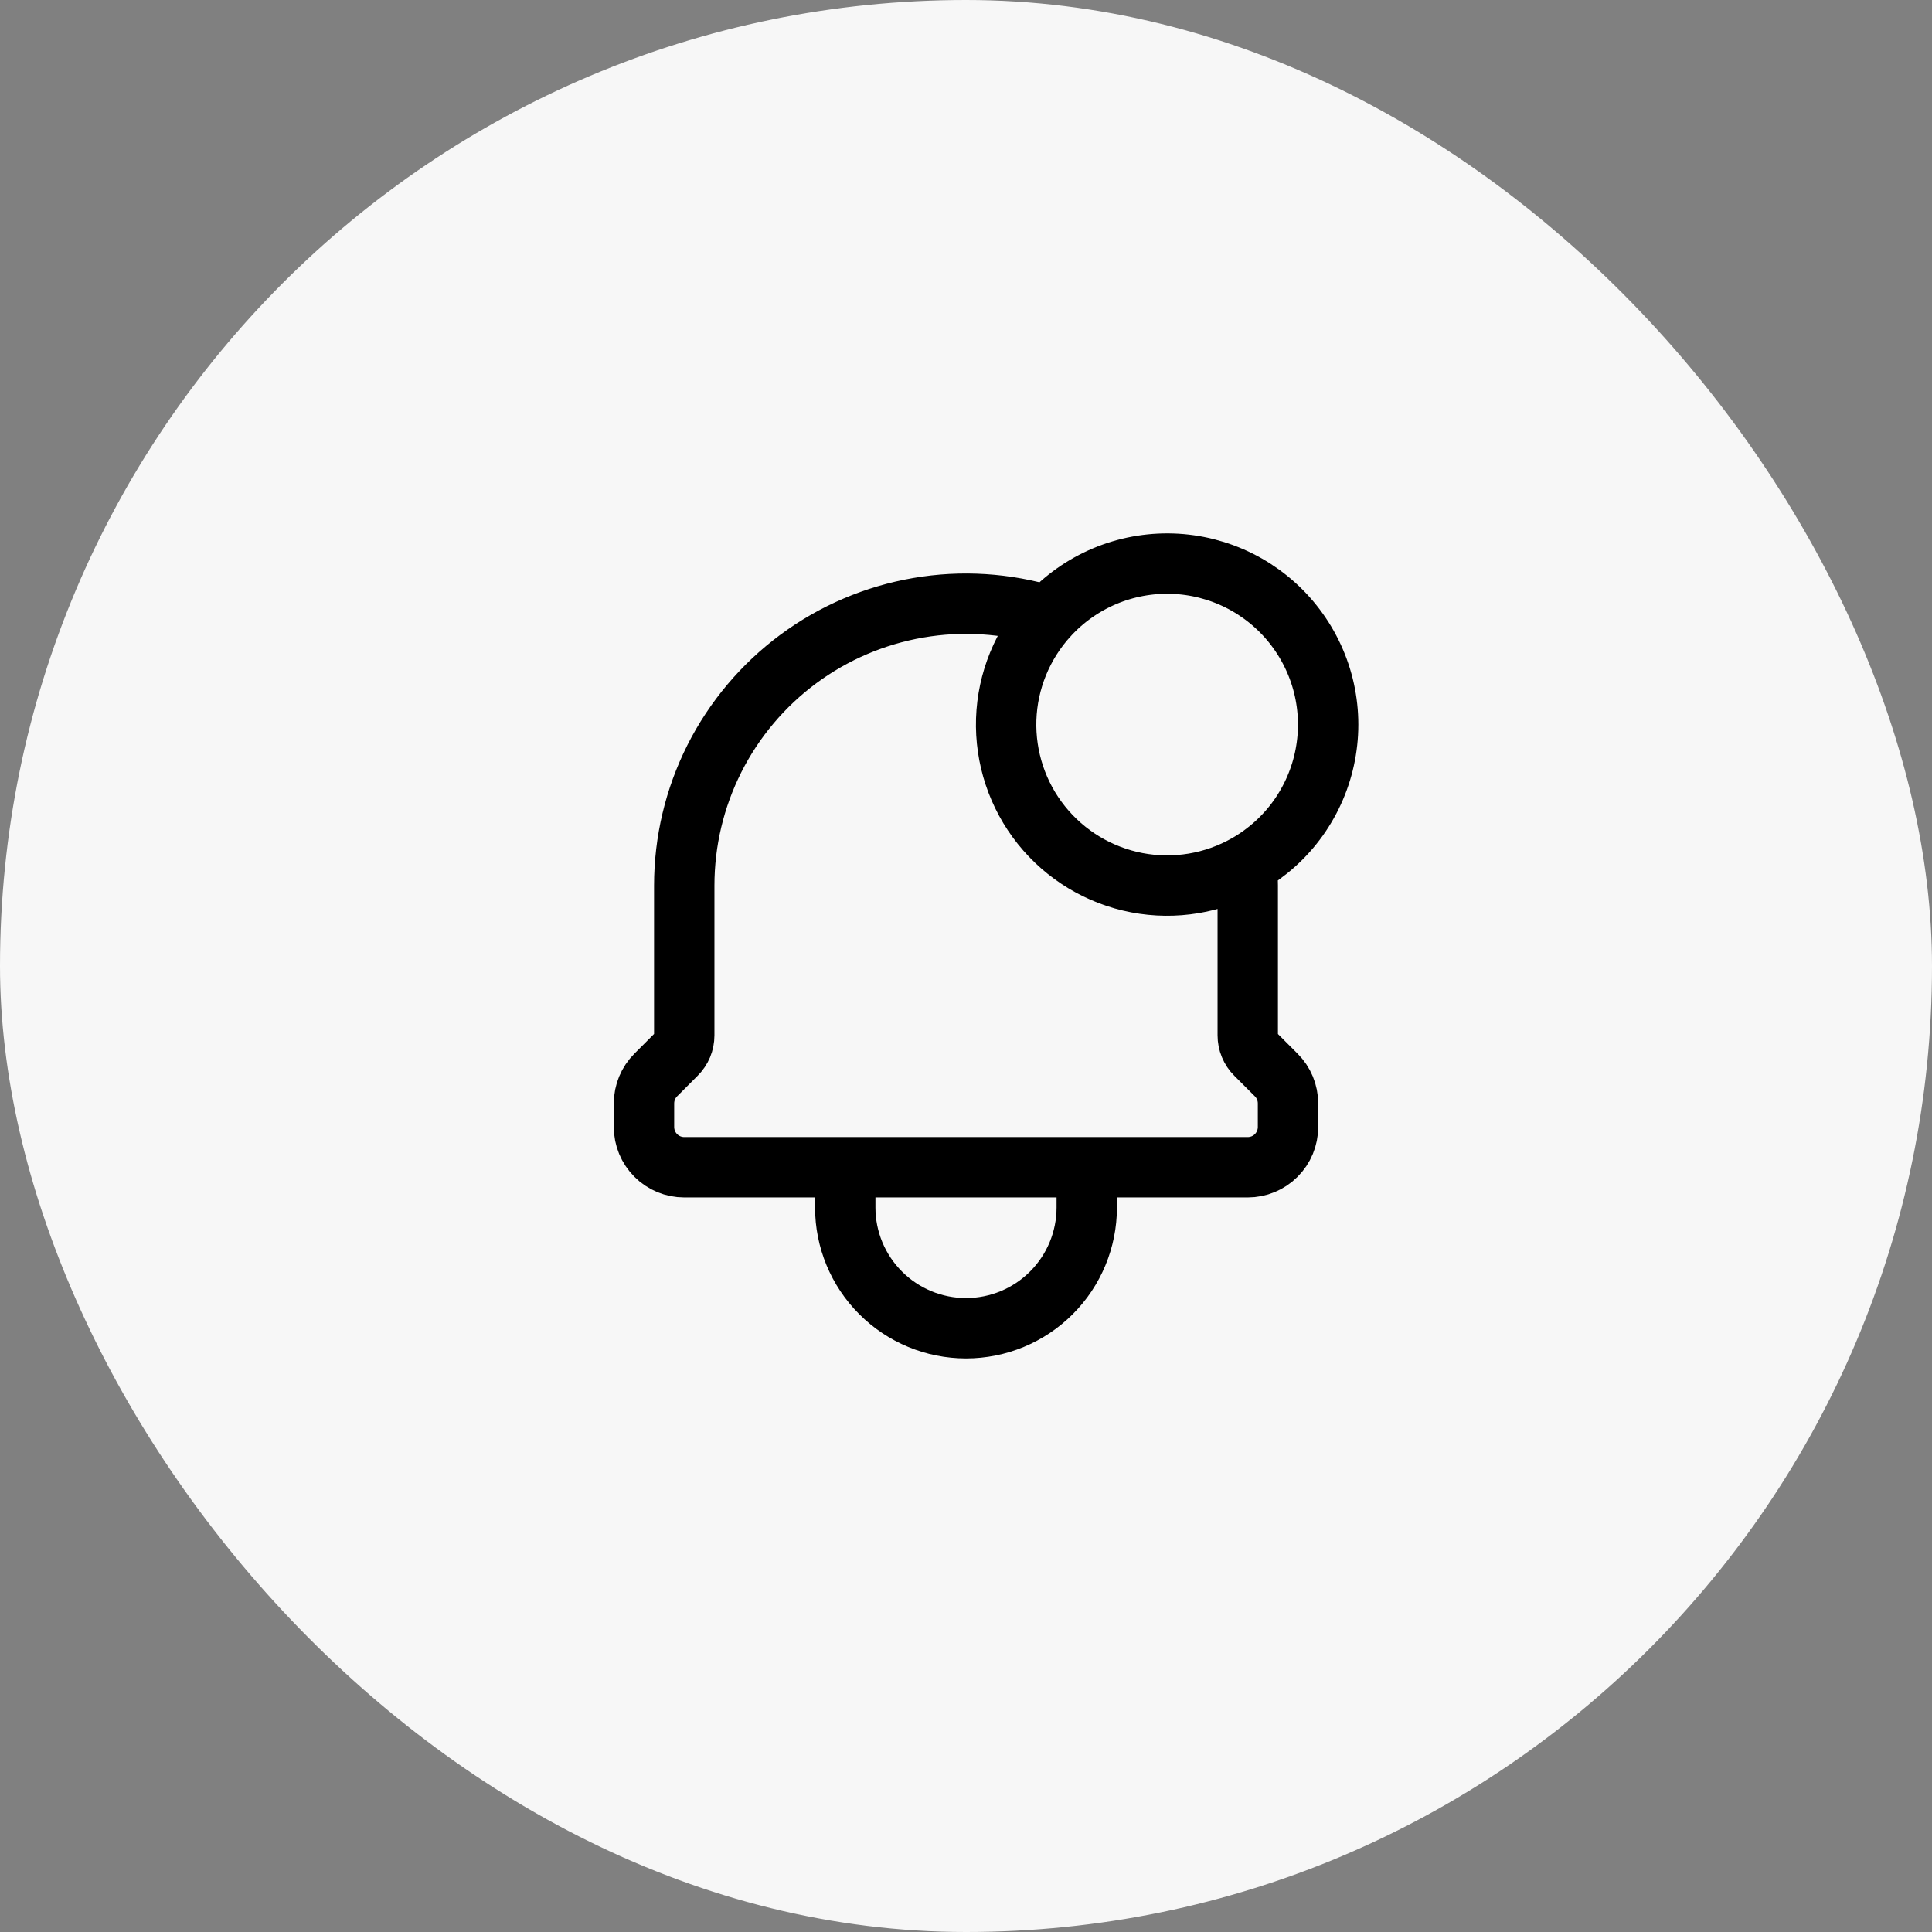<svg width="48" height="48" viewBox="0 0 48 48" fill="none" xmlns="http://www.w3.org/2000/svg">
<rect x="0" y="0" width="48" height="48" fill="#808080" stroke="none"/>
<rect width="48" height="48" rx="24" fill="#F7F7F7"/>
<path d="M27 29V30C27 30.796 26.684 31.559 26.121 32.121C25.559 32.684 24.796 33 24 33C23.204 33 22.441 32.684 21.879 32.121C21.316 31.559 21 30.796 21 30V29M27 29H21M27 29H31C31.265 29 31.52 28.895 31.707 28.707C31.895 28.52 32 28.265 32 28V27.414C32 27.149 31.895 26.894 31.707 26.707L31.197 26.197C31.134 26.135 31.085 26.061 31.051 25.979C31.017 25.898 31 25.81 31 25.722V22C31 21.824 30.994 21.649 30.98 21.476M21 29H17C16.735 29 16.48 28.895 16.293 28.707C16.105 28.52 16 28.265 16 28V27.414C16 27.149 16.105 26.894 16.293 26.707L16.803 26.196C16.865 26.134 16.915 26.06 16.949 25.979C16.983 25.897 17 25.81 17 25.722V22C17 20.906 17.256 19.826 17.748 18.849C18.241 17.872 18.956 17.023 19.835 16.372C20.715 15.721 21.735 15.286 22.813 15.1C23.892 14.914 24.998 14.984 26.045 15.304M30.98 21.476C31.482 21.189 31.916 20.798 32.252 20.328C32.587 19.858 32.818 19.32 32.926 18.753C33.035 18.185 33.019 17.601 32.88 17.04C32.741 16.48 32.482 15.956 32.121 15.504C31.761 15.053 31.306 14.685 30.79 14.426C30.273 14.167 29.707 14.023 29.13 14.004C28.552 13.985 27.977 14.091 27.445 14.315C26.912 14.54 26.435 14.877 26.045 15.304M30.98 21.476C30.152 21.948 29.183 22.11 28.246 21.931C27.31 21.752 26.468 21.244 25.873 20.5C25.277 19.755 24.968 18.822 24.999 17.869C25.031 16.917 25.402 16.008 26.045 15.304M26.045 15.304H26.047" stroke="black" stroke-width="1.5" stroke-linecap="round" stroke-linejoin="round"/>
</svg>
